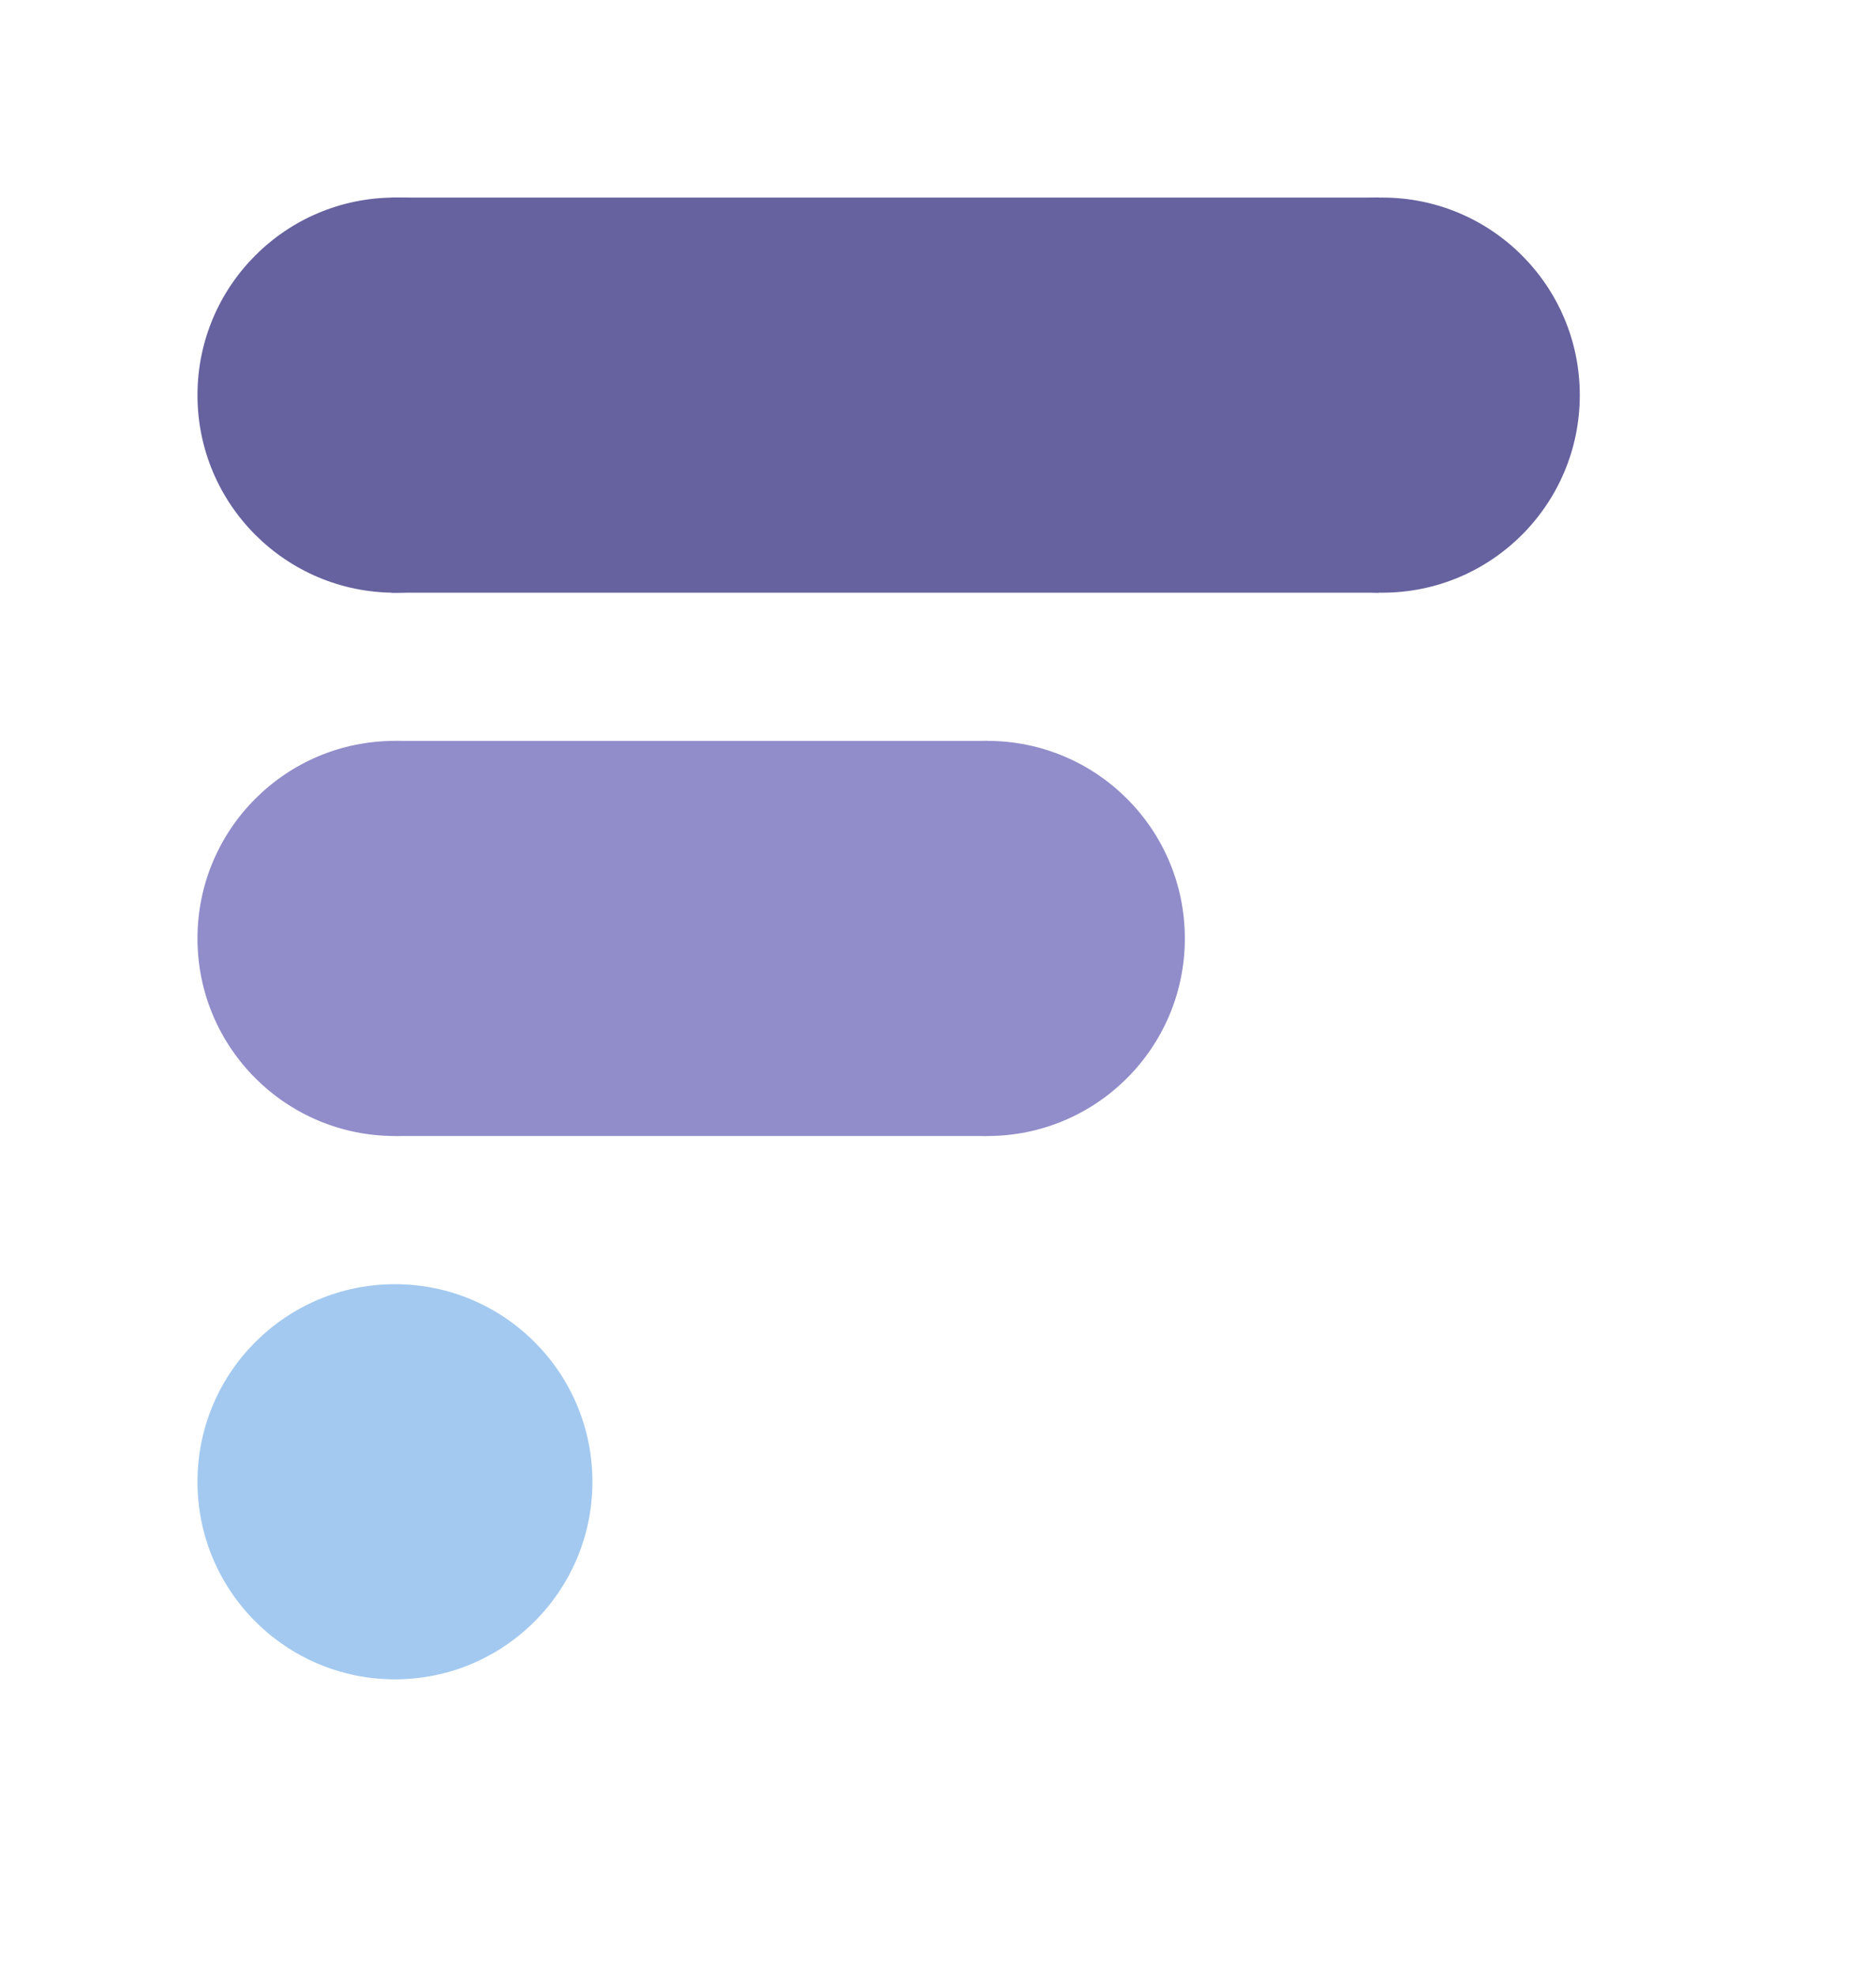 <svg width="76" height="80" viewBox="0 0 76 80" fill="none" xmlns="http://www.w3.org/2000/svg">
<g filter="url(#filter0_d_1583_1345)">
<path fill-rule="evenodd" clip-rule="evenodd" d="M2 16C2 8.268 8.268 2 16 2H56C63.732 2 70 8.268 70 16C70 23.732 63.732 30 56 30H51.491C53.072 32.268 54 35.026 54 38C54 45.732 47.732 52 40 52H27.491C29.072 54.268 30 57.026 30 60C30 67.732 23.732 74 16 74C8.268 74 2 67.732 2 60C2 55.538 4.087 51.564 7.339 49C4.087 46.436 2 42.462 2 38C2 33.538 4.087 29.564 7.339 27C4.087 24.436 2 20.462 2 16Z" fill="white"/>
</g>
<rect x="15.859" y="8" width="40" height="16" fill="#66629F"/>
<rect x="16" y="30" width="24" height="16" fill="#918DCA"/>
<ellipse cx="16" cy="16" rx="8" ry="8" fill="#66629F"/>
<ellipse cx="16" cy="38" rx="8" ry="8" fill="#918DCA"/>
<ellipse cx="40" cy="38" rx="8" ry="8" fill="#918DCA"/>
<ellipse cx="16" cy="60" rx="8" ry="8" fill="#A3C9F0"/>
<ellipse cx="56" cy="16" rx="8" ry="8" fill="#66629F"/>
<defs>
<filter id="filter0_d_1583_1345" x="0" y="0" width="76" height="80" filterUnits="userSpaceOnUse" color-interpolation-filters="sRGB">
<feFlood flood-opacity="0" result="BackgroundImageFix"/>
<feColorMatrix in="SourceAlpha" type="matrix" values="0 0 0 0 0 0 0 0 0 0 0 0 0 0 0 0 0 0 127 0" result="hardAlpha"/>
<feOffset dx="2" dy="2"/>
<feGaussianBlur stdDeviation="2"/>
<feComposite in2="hardAlpha" operator="out"/>
<feColorMatrix type="matrix" values="0 0 0 0 0 0 0 0 0 0 0 0 0 0 0 0 0 0 0.25 0"/>
<feBlend mode="normal" in2="BackgroundImageFix" result="effect1_dropShadow_1583_1345"/>
<feBlend mode="normal" in="SourceGraphic" in2="effect1_dropShadow_1583_1345" result="shape"/>
</filter>
</defs>
</svg>
